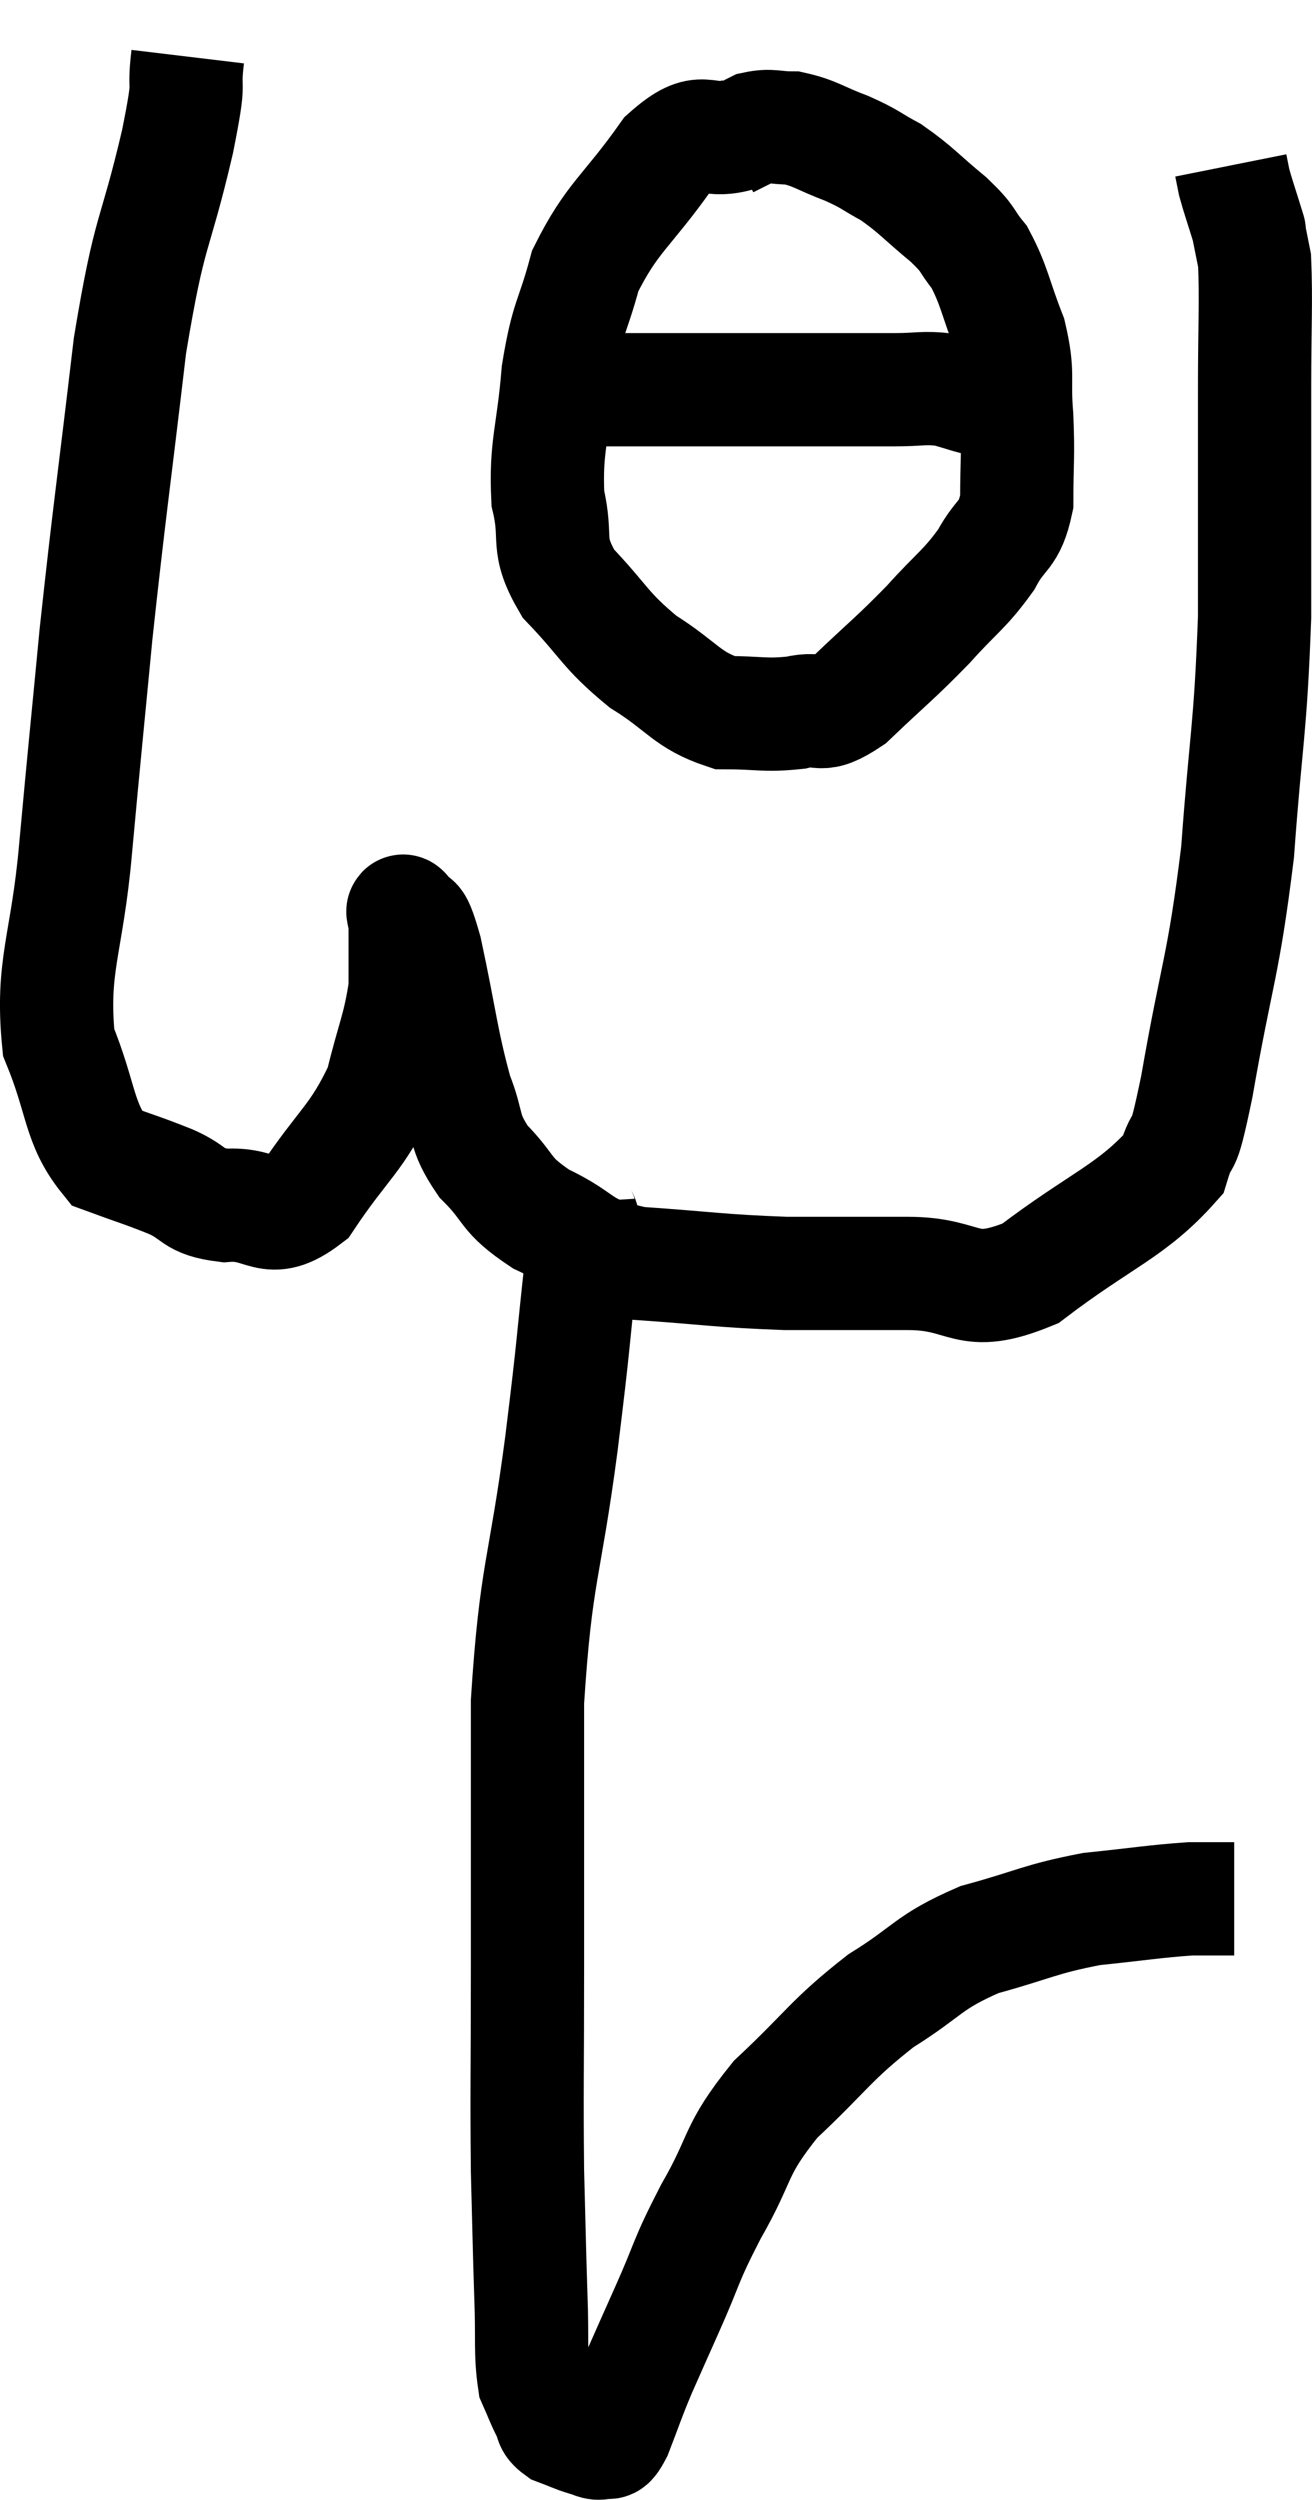 <svg xmlns="http://www.w3.org/2000/svg" viewBox="8.985 2.96 23.169 44.128" width="23.169" height="44.128"><path d="M 12.3 3.96 C 12.21 4.71, 12.375 4.185, 12.12 5.46 C 11.7 7.26, 11.64 6.885, 11.28 9.06 C 10.98 11.61, 10.92 11.94, 10.68 14.16 C 10.5 16.05, 10.485 16.14, 10.32 17.94 C 10.17 19.65, 9.885 19.995, 10.02 21.36 C 10.44 22.38, 10.365 22.785, 10.86 23.4 C 11.43 23.61, 11.475 23.61, 12 23.82 C 12.48 24.03, 12.36 24.165, 12.96 24.24 C 13.68 24.18, 13.71 24.645, 14.4 24.12 C 15.06 23.13, 15.285 23.07, 15.72 22.14 C 15.93 21.27, 16.035 21.12, 16.14 20.4 C 16.14 19.83, 16.14 19.59, 16.14 19.26 C 16.14 19.17, 16.05 18.96, 16.14 19.08 C 16.32 19.41, 16.275 18.945, 16.5 19.74 C 16.77 21, 16.785 21.33, 17.04 22.26 C 17.28 22.86, 17.145 22.905, 17.52 23.46 C 18.03 23.97, 17.865 24.03, 18.54 24.48 C 19.38 24.87, 19.14 25.02, 20.22 25.26 C 21.54 25.35, 21.66 25.395, 22.86 25.44 C 23.94 25.44, 23.94 25.44, 25.02 25.44 C 26.1 25.44, 26.01 25.92, 27.18 25.44 C 28.44 24.48, 28.965 24.345, 29.7 23.52 C 29.91 22.83, 29.835 23.52, 30.12 22.14 C 30.48 20.07, 30.585 20.07, 30.84 18 C 30.99 15.93, 31.065 15.9, 31.14 13.86 C 31.14 11.85, 31.14 11.415, 31.14 9.84 C 31.14 8.7, 31.17 8.28, 31.14 7.56 C 31.08 7.26, 31.05 7.11, 31.02 6.96 C 31.02 6.96, 31.08 7.155, 31.02 6.96 C 30.9 6.57, 30.855 6.45, 30.78 6.18 C 30.75 6.03, 30.735 5.955, 30.72 5.88 L 30.72 5.88" fill="none" stroke="black" stroke-width="2"></path><path d="M 22.02 5.34 C 21.39 5.52, 21.435 5.1, 20.76 5.7 C 20.04 6.72, 19.8 6.78, 19.32 7.74 C 19.08 8.64, 19.005 8.535, 18.84 9.54 C 18.75 10.65, 18.615 10.83, 18.66 11.76 C 18.84 12.51, 18.6 12.54, 19.02 13.26 C 19.68 13.95, 19.65 14.07, 20.34 14.64 C 21.06 15.09, 21.105 15.315, 21.78 15.54 C 22.41 15.54, 22.485 15.6, 23.04 15.54 C 23.52 15.42, 23.415 15.69, 24 15.3 C 24.69 14.64, 24.78 14.595, 25.38 13.98 C 25.89 13.41, 26.01 13.38, 26.4 12.84 C 26.67 12.33, 26.805 12.45, 26.94 11.82 C 26.94 11.07, 26.97 11.055, 26.94 10.32 C 26.88 9.6, 26.985 9.585, 26.82 8.88 C 26.55 8.19, 26.55 8.01, 26.28 7.5 C 26.01 7.17, 26.13 7.215, 25.74 6.84 C 25.23 6.42, 25.17 6.315, 24.72 6 C 24.33 5.79, 24.375 5.775, 23.94 5.58 C 23.46 5.4, 23.385 5.31, 22.98 5.22 C 22.65 5.22, 22.605 5.16, 22.32 5.22 L 21.84 5.46" fill="none" stroke="black" stroke-width="2"></path><path d="M 18.06 9.84 C 18.36 9.84, 17.97 9.84, 18.66 9.84 C 19.74 9.84, 19.665 9.84, 20.82 9.84 C 22.05 9.84, 22.29 9.84, 23.28 9.84 C 24.03 9.84, 24.18 9.84, 24.78 9.84 C 25.23 9.84, 25.29 9.795, 25.68 9.84 C 26.01 9.93, 26.1 9.975, 26.34 10.02 C 26.49 10.02, 26.535 10.02, 26.64 10.02 L 26.76 10.02" fill="none" stroke="black" stroke-width="2"></path><path d="M 19.2 24.18 C 19.23 24.69, 19.335 24.135, 19.26 25.2 C 19.08 26.82, 19.14 26.49, 18.9 28.44 C 18.6 30.72, 18.45 30.675, 18.3 33 C 18.3 35.37, 18.3 35.67, 18.3 37.74 C 18.3 39.51, 18.285 39.84, 18.3 41.28 C 18.33 42.39, 18.33 42.57, 18.36 43.5 C 18.39 44.25, 18.345 44.49, 18.42 45 C 18.54 45.27, 18.555 45.33, 18.66 45.54 C 18.75 45.69, 18.675 45.72, 18.84 45.84 C 19.08 45.93, 19.125 45.96, 19.32 46.02 C 19.47 46.05, 19.485 46.11, 19.62 46.08 C 19.74 45.99, 19.695 46.215, 19.86 45.9 C 20.07 45.36, 20.055 45.36, 20.28 44.82 C 20.52 44.28, 20.445 44.445, 20.76 43.74 C 21.15 42.87, 21.06 42.93, 21.54 42 C 22.11 41.01, 21.93 40.95, 22.68 40.02 C 23.61 39.15, 23.64 38.985, 24.54 38.28 C 25.41 37.74, 25.35 37.605, 26.28 37.2 C 27.27 36.93, 27.33 36.84, 28.26 36.66 C 29.13 36.57, 29.37 36.525, 30 36.48 C 30.39 36.48, 30.585 36.48, 30.78 36.48 L 30.78 36.48" fill="none" stroke="black" stroke-width="2"></path></svg>
